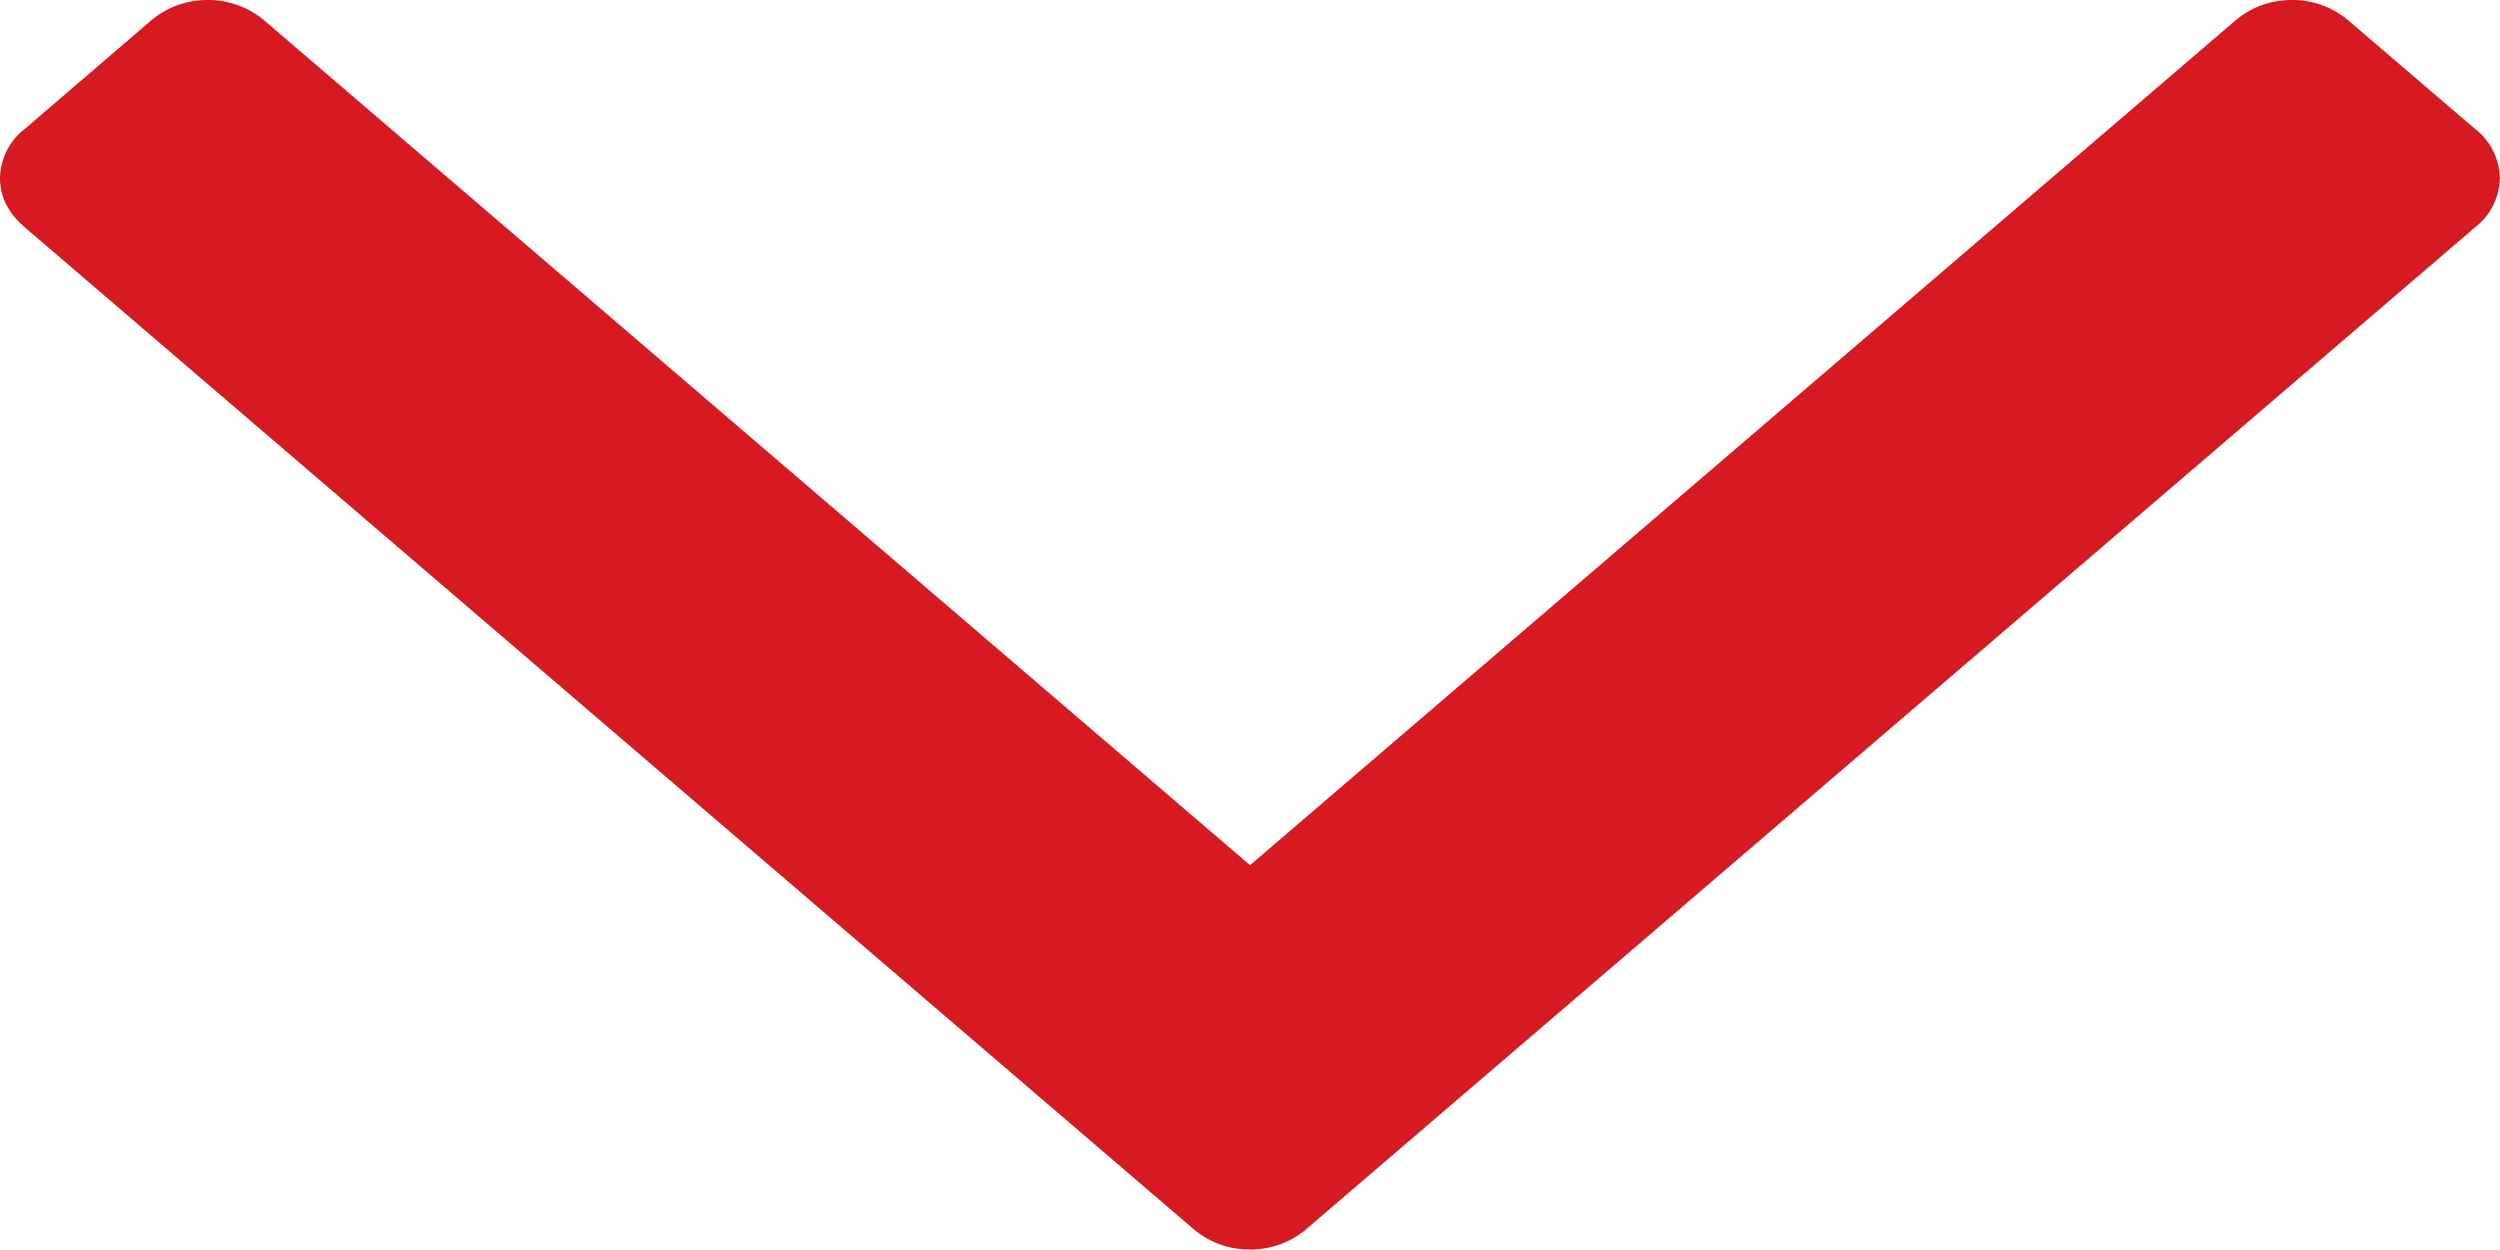 <svg xmlns="http://www.w3.org/2000/svg" width="14" height="7" viewBox="0 0 14 7"><g><g><path fill="#d71921" d="M.14 1.274l6.537 5.603a.48.48 0 0 0 .322.12.48.48 0 0 0 .323-.12l6.537-5.603a.356.356 0 0 0 .14-.276.357.357 0 0 0-.14-.277L13.157.12a.483.483 0 0 0-.322-.12c-.122 0-.23.04-.323.12L7 4.845 1.486.12A.483.483 0 0 0 1.164 0C1.042 0 .934.04.84.12L.14.721A.357.357 0 0 0 0 .998c0 .104.046.196.14.276z"/></g></g></svg>
